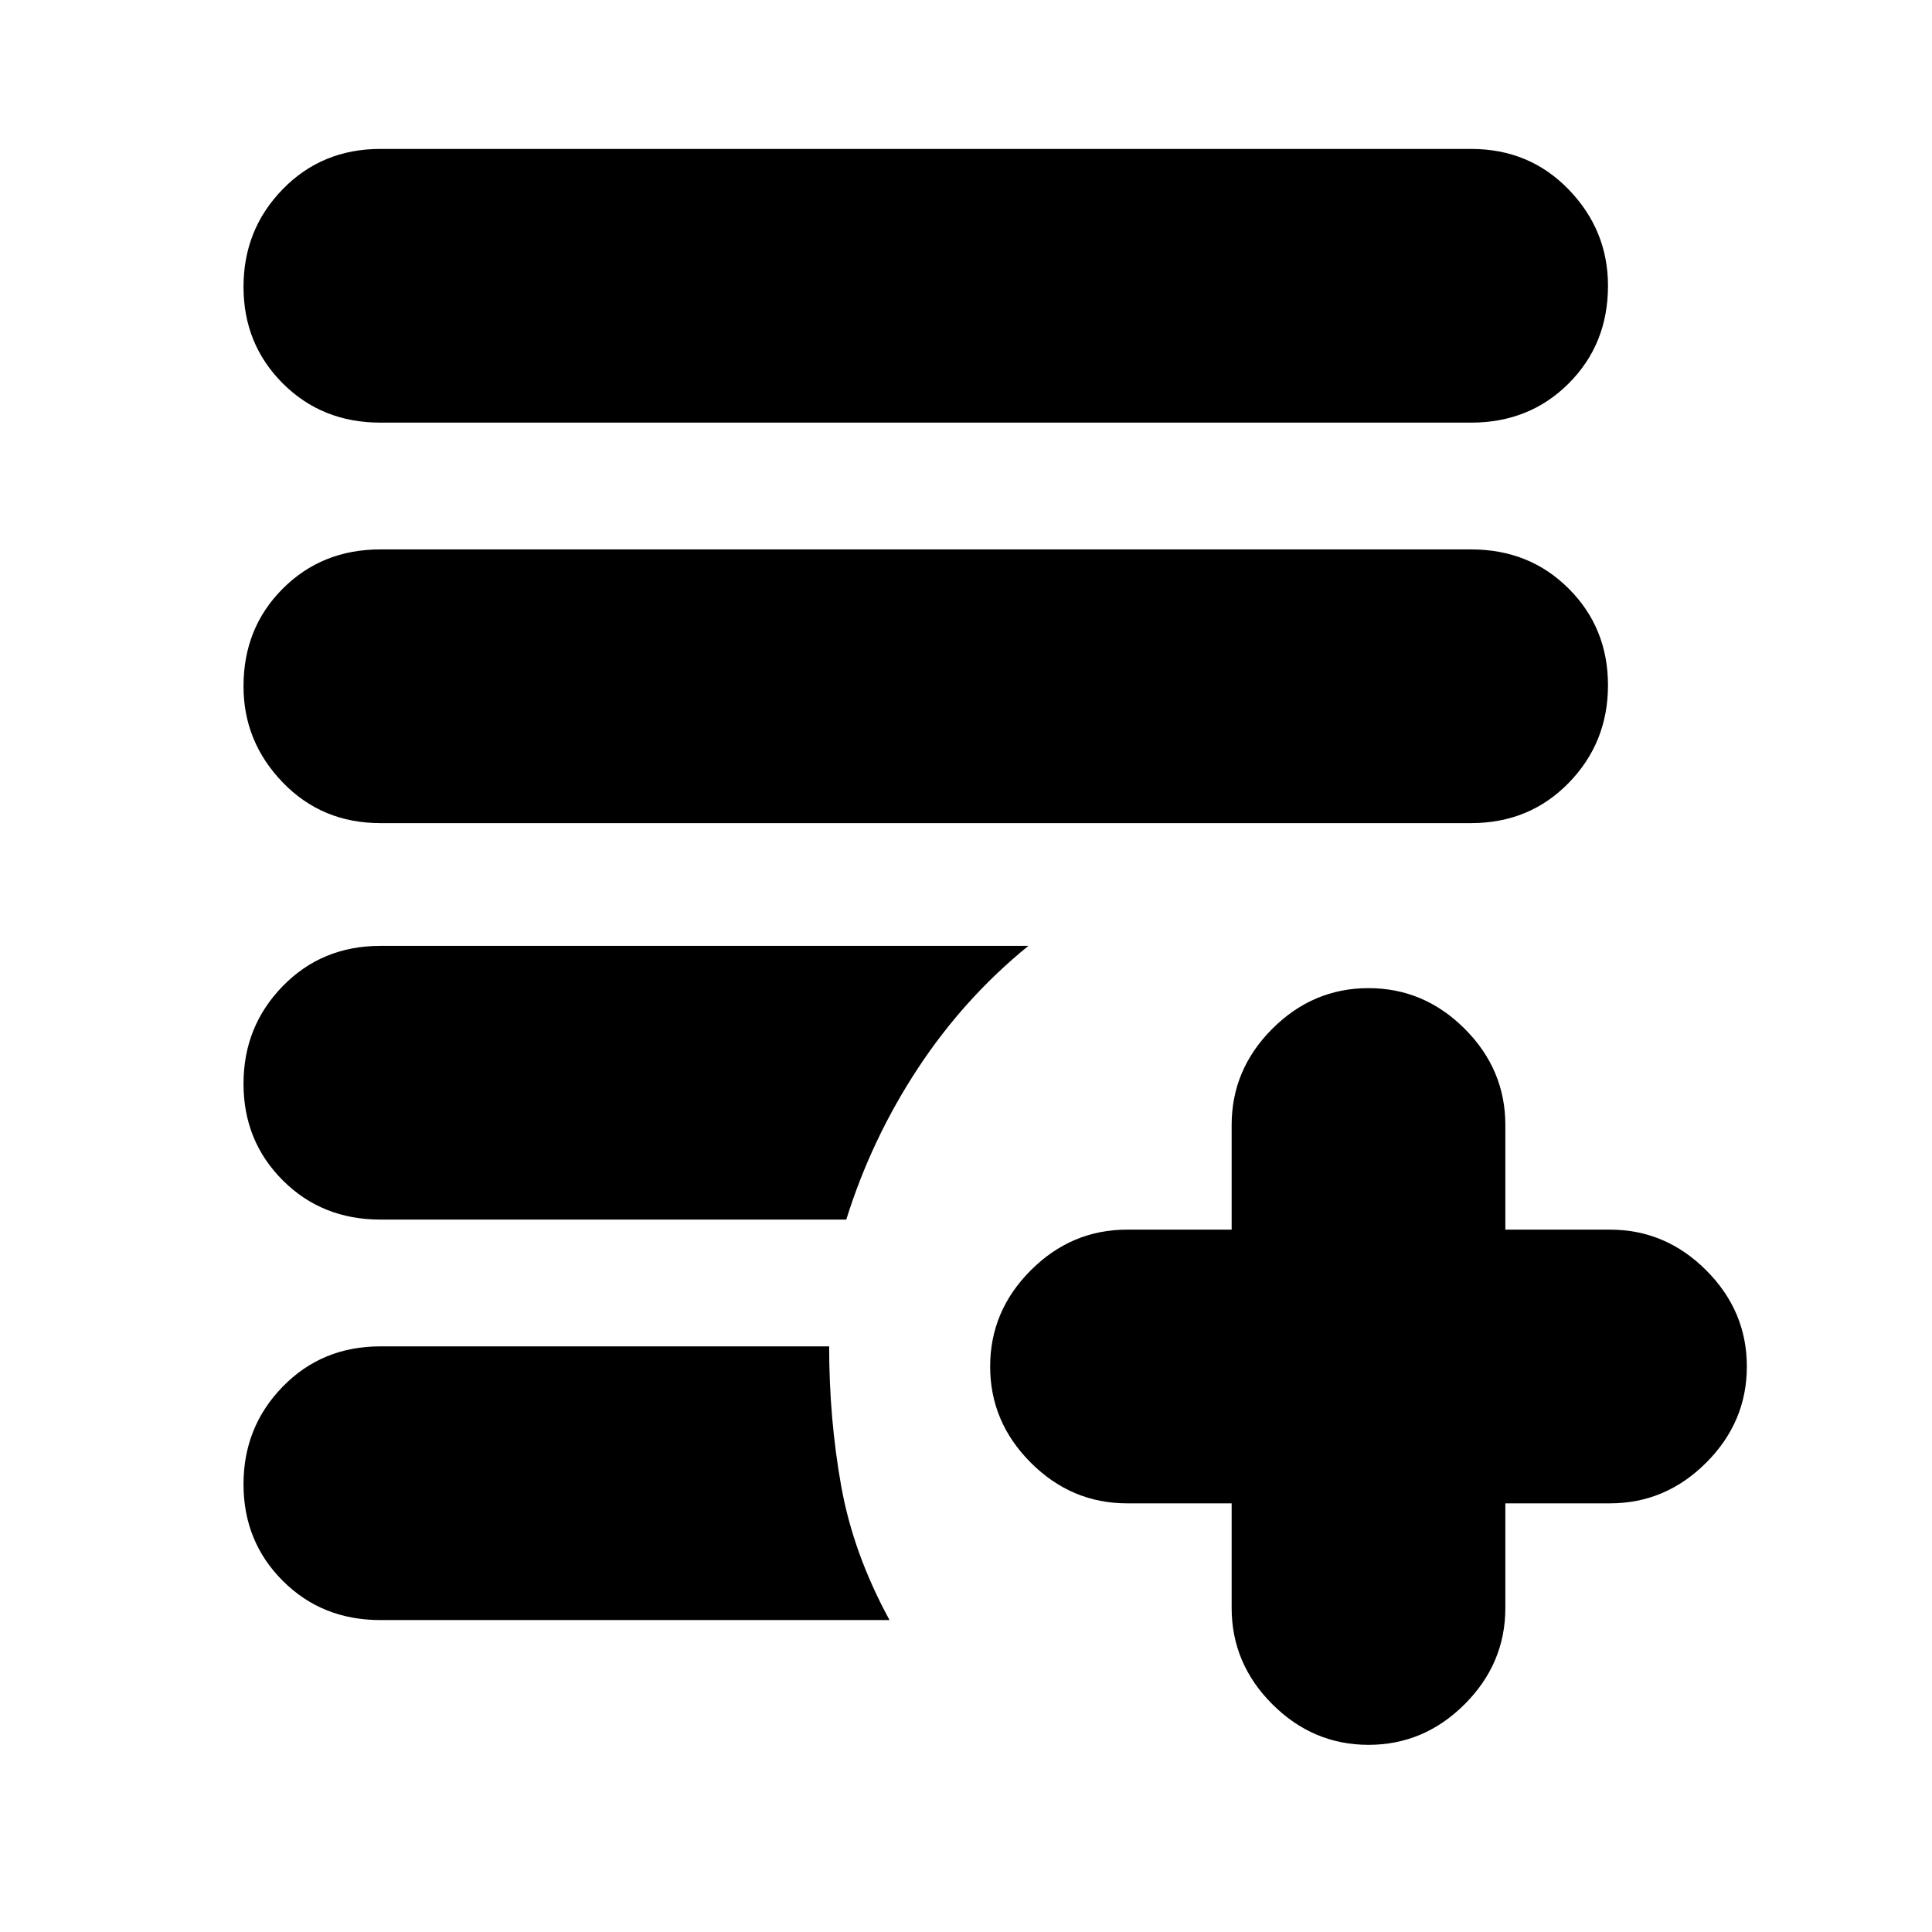 <svg xmlns="http://www.w3.org/2000/svg" height="24" viewBox="0 -960 960 960" width="24"><path d="M680-93q-27.6 0-47.8-20.2Q612-133.4 612-161v-52h-52q-27.6 0-47.8-20.2Q492-253.4 492-281q0-27.6 20.2-47.8Q532.4-349 560-349h52v-52q0-27.6 20.2-47.8Q652.4-469 680-469q27.6 0 47.8 20.2Q748-428.6 748-401v52h52q27.6 0 47.8 20.2Q868-308.6 868-281q0 27.6-20.2 47.8Q827.6-213 800-213h-52v52q0 27.6-20.2 47.8Q707.6-93 680-93Zm-491-62q-29 0-48.5-19.5t-19.5-48q0-28.5 19.5-48.5t48.5-20h223q0 36 6 69.5t24 66.5H189Zm0-199q-29 0-48.5-19.5t-19.5-48q0-28.5 19.5-48.5t48.5-20h322q-32 26-55 61t-35.49 75H189Zm0-197q-29 0-48.5-20.2T121-619q0-29 19.5-48.5T189-687h542q29 0 48.5 19.5t19.5 48q0 28.5-19.5 48.5T731-551H189Zm0-199q-29 0-48.5-19.5t-19.5-48q0-28.5 19.5-48.5t48.5-20h542q29 0 48.5 20.2T799-818q0 29-19.5 48.5T731-750H189Z"/></svg>